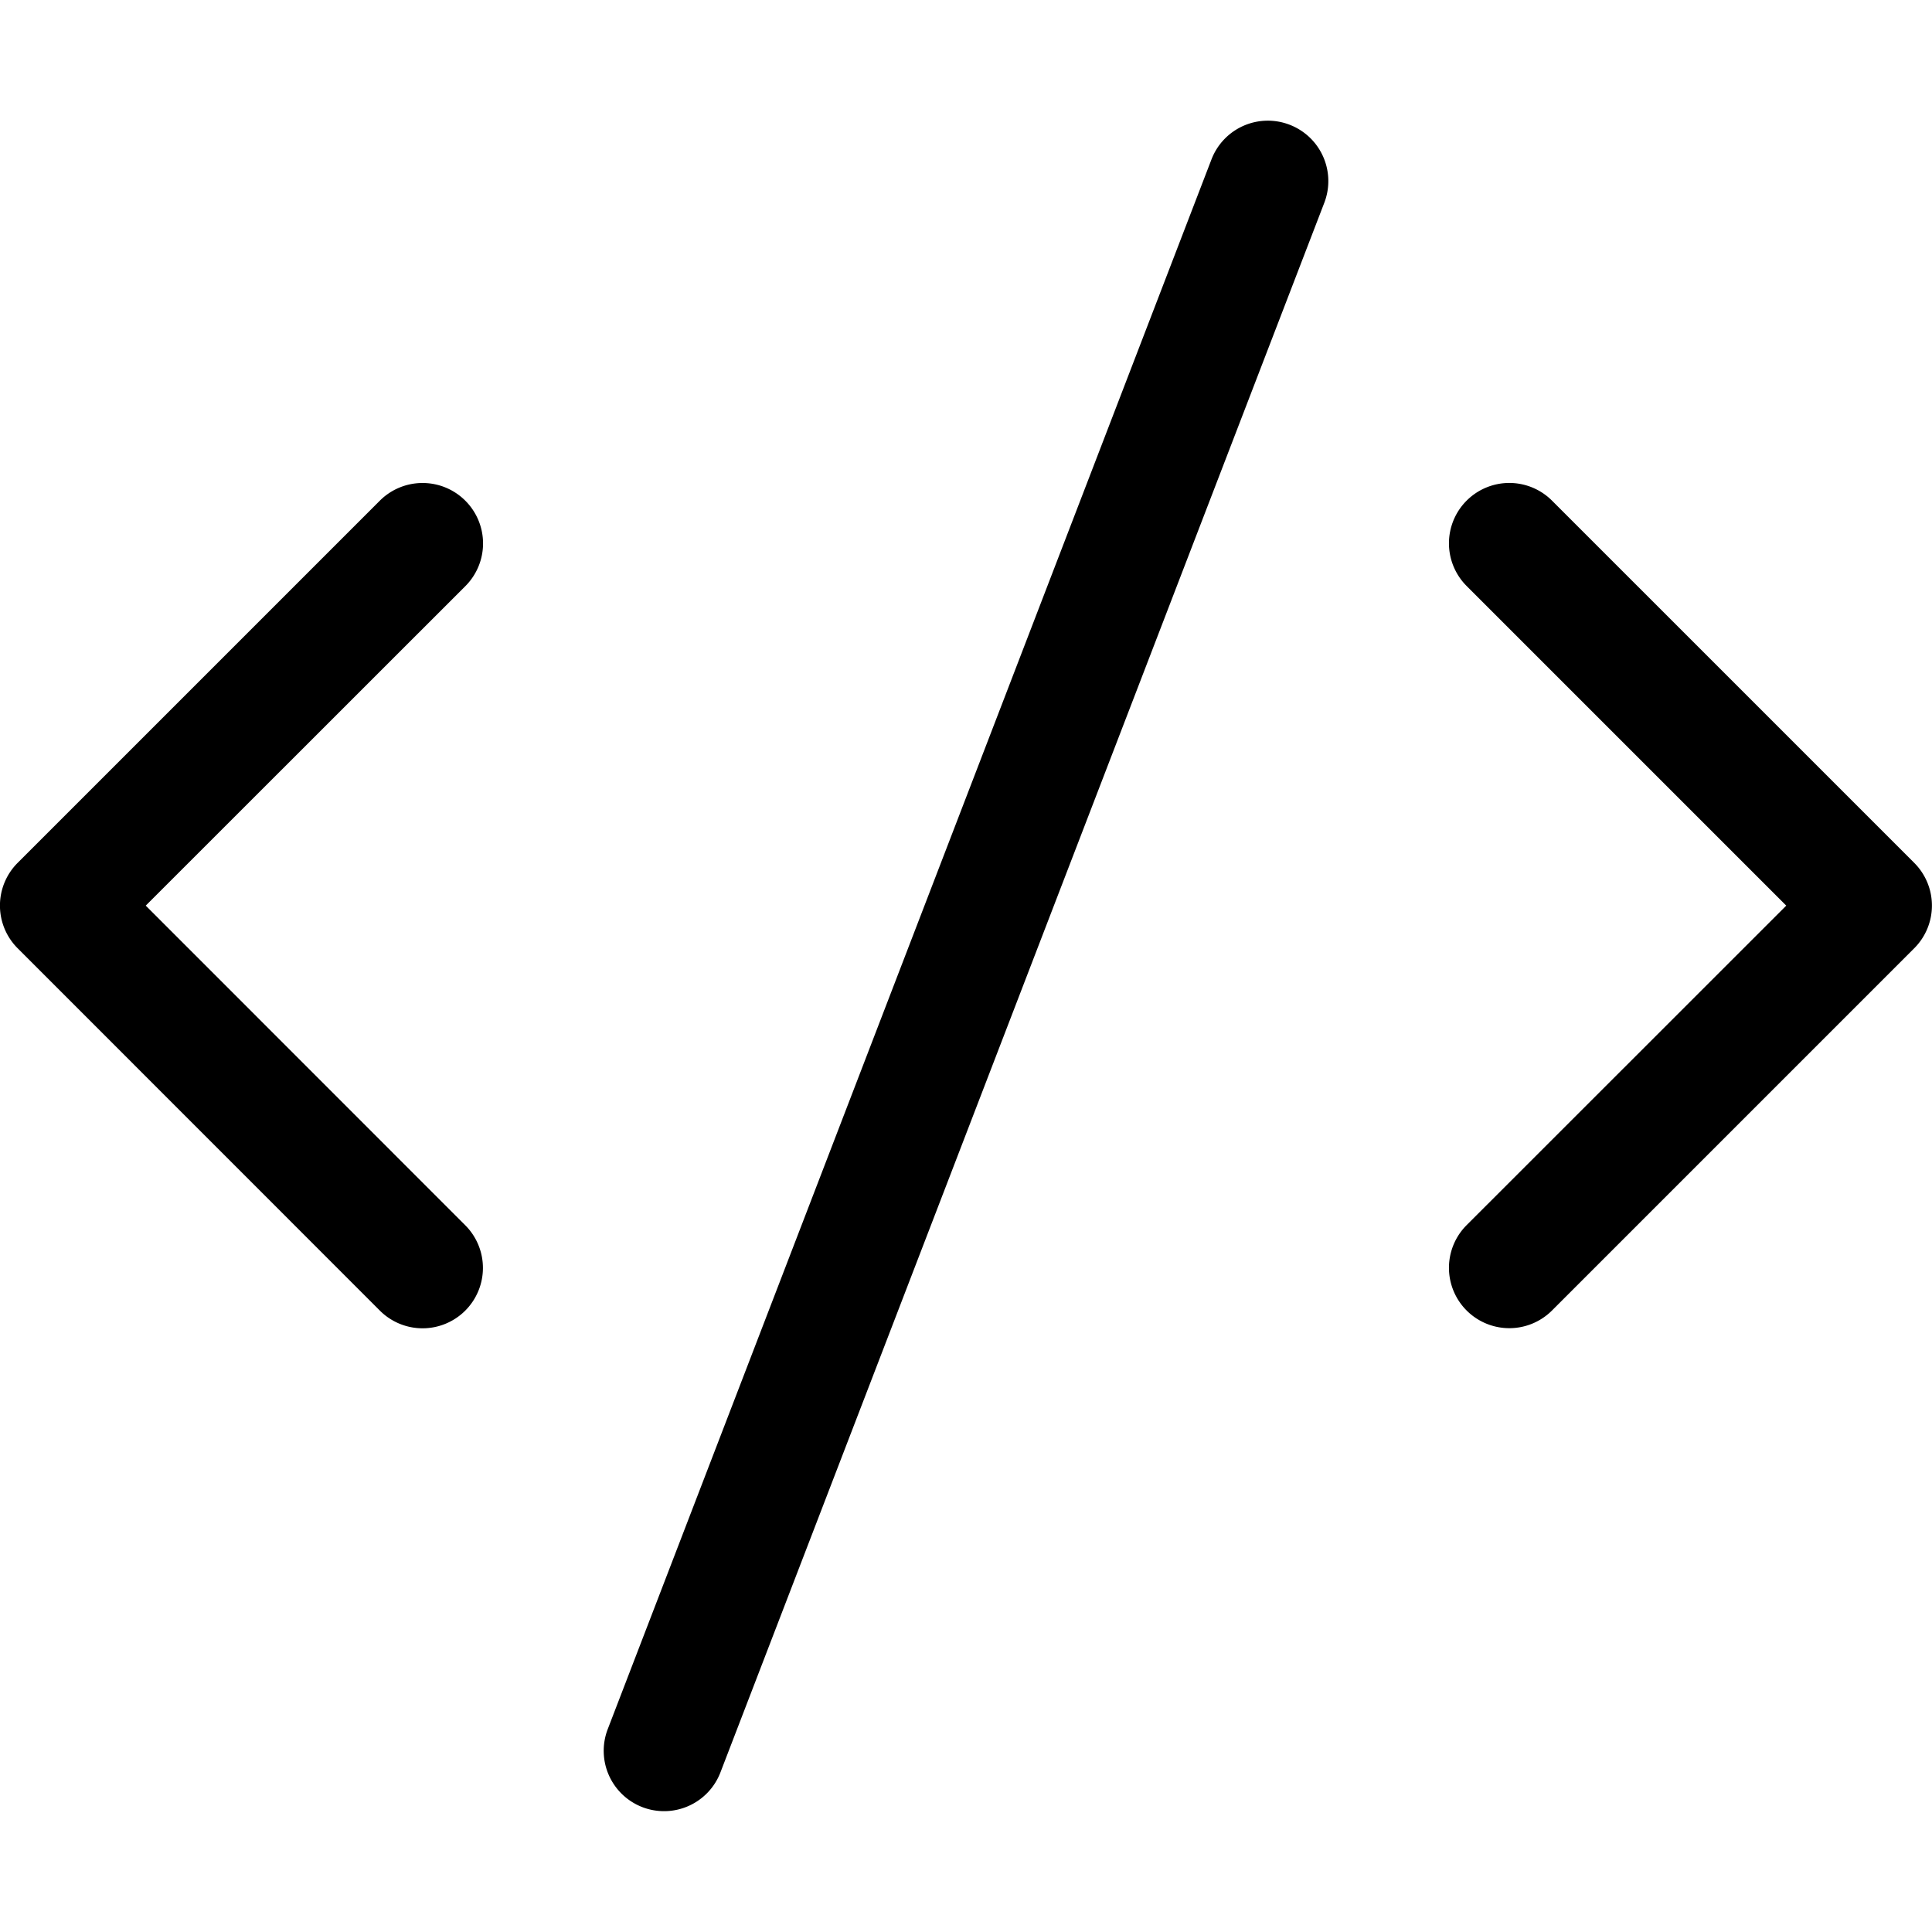 <?xml version="1.0" encoding="UTF-8" standalone="no"?>
<svg
   width="16"
   height="16"
   fill="none"
   viewBox="0 0 16 16"
   version="1.1"
   id="svg1"
   xmlns="http://www.w3.org/2000/svg"
   xmlns:svg="http://www.w3.org/2000/svg">
  <defs
     id="defs1" />
  <path
     style="fill:currentColor;stroke-linecap:round;stroke-linejoin:round"
     d="M 10.68,1.033 A 0.5,0.5 0 0 0 10.033,1.32 L 5.033,14.32 a 0.5,0.5 0 0 0 0.287,0.646 0.5,0.5 0 0 0 0.646,-0.287 L 10.967,1.68 A 0.5,0.5 0 0 0 10.68,1.033 Z M 3.5,4 A 0.5,0.5 0 0 0 3.146,4.146 l -3,3 a 0.5,0.5 0 0 0 0,0.707 L 3.146,10.854 a 0.5,0.5 0 0 0 0.707,0 0.5,0.5 0 0 0 0,-0.707 L 1.207,7.5 3.854,4.854 a 0.5,0.5 0 0 0 0,-0.707 A 0.5,0.5 0 0 0 3.5,4 Z m 8.646,0.146 a 0.5,0.5 0 0 0 0,0.707 L 14.793,7.5 12.146,10.146 a 0.5,0.5 0 0 0 0,0.707 0.5,0.5 0 0 0 0.707,0 l 3,-3 a 0.5,0.5 0 0 0 0,-0.707 l -3,-3 a 0.5,0.5 0 0 0 -0.707,0 z"
     id="path1" />
</svg>
